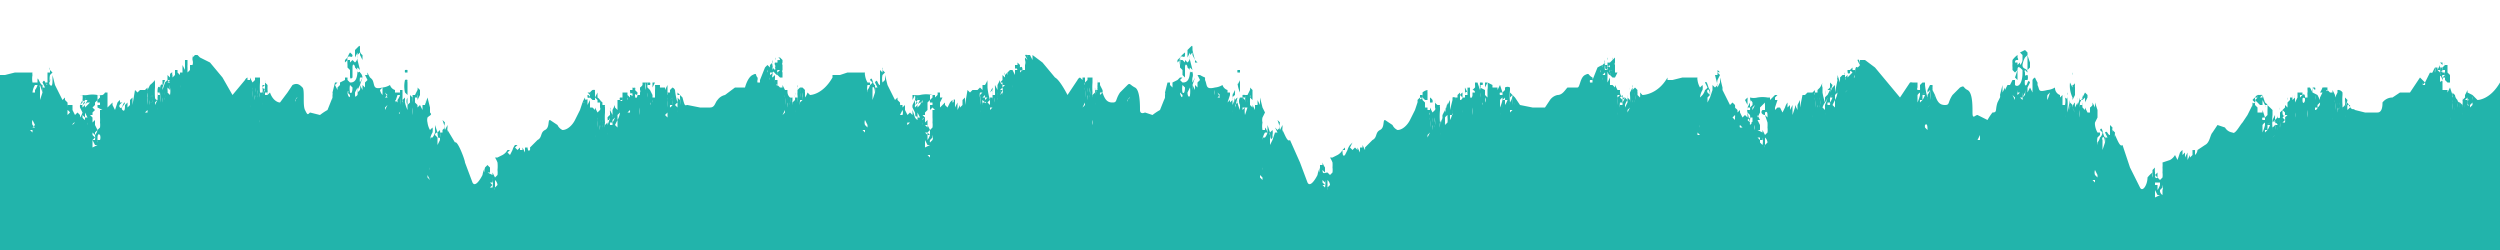 <svg preserveAspectRatio="none" xmlns="http://www.w3.org/2000/svg" viewBox="0 0 1000 100"><g fill="#22b4ab"><path d="M833 40zM902 39zM902 41a1 1 0 000-1v-1c0-1 0 1 0 0a6 6 0 00-1 1l1 1zM829 30a3 3 0 000-1v1-1a2 2 0 000 1zM771 37l1-1v-1 0a7 7 0 000-1l-1 2v1zM730 39v-1a7 7 0 000-2v3z" fill-rule="evenodd"></path><path d="M991 40l-2-2a6 6 0 010 2c0 1 0 0 0 0v-1-1a2 2 0 010 1v-1l-2-1v-1 0a19 19 0 01-1 2v-1-1 3h-1v1a4 4 0 010 2l-1-1a4 4 0 010 1v1a6 6 0 010-1 6 6 0 010-1 1 1 0 01-1-1v1c0 1 0-1 0 0a9 9 0 010 2h-1 1v-2-1a3 3 0 01-1-2 5 5 0 01-1-1v1l-1-3-1 2v-1h-1-1v-2-1 1a15 15 0 010-1c0-2-1 1-1-1v-1c0-2 1 1 1 1a1 1 0 000-1 1 1 0 010-1h1l-1 1h1v-1a3 3 0 010 1v1l1 1v-1 1h1s0 1 0 0v-2-1l-1-1v-1-1-1-1 1h-1v-1 1a3 3 0 010-1v1l-1 1h-1a1 1 0 010 1c0 1 0 0 0 0v-1a3 3 0 010 1v-1a3 3 0 010-1s0 1 0 0l-1 2v-1h-1a4 4 0 010 2v-2a16 16 0 00-1 2 1 1 0 01-1 0l-2 4v1c0 1 0 0 0 0v0h-1a2 2 0 010-1v1l1-1v1a2 2 0 000-1l-2-2-4 6h-4l-3 2a5 5 0 00-4 2c0 1 0 4-2 4h-5l-4-1c-1-1-1 1-3-3v-1a16 16 0 01-1 3l1-2v-1c1-1 0 0 0 0l-1-1v2a5 5 0 010-1 6 6 0 010 2 4 4 0 01-1 1v1a7 7 0 010-1v-1a25 25 0 010-4v-1a2 2 0 00-2-1v1l-1 2v-1l-1-2v1h-1l-1-1c-1 0 0 1 0 0a4 4 0 010-1 18 18 0 00-2 0 9 9 0 01-1 2h1l-1 2v1c-1 0 0 0 0 0l-1-2-2-1a2 2 0 010-1v-1a5 5 0 010 2l-1-2v0h-1a2 2 0 000 1h0v-1a2 2 0 010 1 3 3 0 010 1 3 3 0 000 1v1h-1v-1-1 3c0 1-1 2-1 0s1 0 1-1c0-2-1-1-1-1a7 7 0 010-1h-1v0h-1s0 1 0 0v2c0 1 0 0 0 0v0l-1 2v-2-1a4 4 0 000 1v0l-1 1a11 11 0 010-2v1c0-1 0 1 0 0h-1v2l-1 1 1-1v-1l-1 1v-1 3l-1-1v-1 5c-1 1-1-1-1-1v-2-1 2l-1 1v-1-1 4c-1 1-1-1-1-1v-1 2l-1 1c-1 1 1 1 1 2h-1v-1a5 5 0 010-1 6 6 0 010 2 4 4 0 01-1 1v1a6 6 0 010-1 25 25 0 010-5v-2l-1-1s0 1 0 0a7 7 0 01-1-1 17 17 0 010 2v-1 3l-1 1c-1 0 0 0 0 0l-1-3v1h-1-1v-1-1l-1-1v0c0-2 0 0-1-1a13 13 0 000 1 4 4 0 010 1v-1l-2 4-2 3c-1 1-3 5-4 4a4 4 0 01-3-2l-3-1-2 3c-1 1-1 4-3 5l-3 2a3 3 0 01-1 2v-2a4 4 0 01-1 0v1s0-1 0 0v1l-1 1v-2 1l-1 2v-3l-1 2v-2l-1 1v-2-1 1c0 1 0 0 0 0a6 6 0 00-1 1l-1 3-1-2v-1 1a5 5 0 01-2 2l-3 1a11 11 0 010 2 15 15 0 010 2 8 8 0 010 2l-1 1-1-1s-1 1-1-1l1 1v-2l-1 1v-1a8 8 0 010-2l-1 1v3a3 3 0 010-2 11 11 0 00-2 2c0 3-2 6-3 4l-4-8-3-9c-1 1-2-2-3-4v1a8 8 0 010-2l-1-1v1a6 6 0 010-2l-1-1v4c-1 0-1-2-2-1l1 2h-1v2l-1 3v-2-1c0-1 0 0 0 0v-1a1 1 0 010-1c1-1 1 3 1 2a7 7 0 000-2 4 4 0 000-1v1c-1-1-1-5-2-3l1 1a3 3 0 01-1 2 5 5 0 01-1 2v1a7 7 0 010-3l1-1a5 5 0 000-1h-1a8 8 0 01-1-3 4 4 0 010-1l1-2v-3l-1-3v2l-1-2v1a3 3 0 01-1 1v2h-1l-1-2v1 0l-1-1a9 9 0 010-2v-1c0-1 0 0 0 0a5 5 0 010-2v2l1-1v1c0 1 0 1 0 0a3 3 0 010 1l1-2v-1l-1-1-1 2a3 3 0 010 1h-1v-1a14 14 0 01-1 3v-2-1 1a3 3 0 010-1v1a9 9 0 010 1l-1 2a10 10 0 010-2v2a6 6 0 010-2 3 3 0 00-1 2l1 2a14 14 0 01-1-2 4 4 0 010-1l-1-1v1a3 3 0 010 1v1a6 6 0 010-2 4 4 0 010-1v-1c0-1 0 1 0 0l-1 5v-5-1-2a1 1 0 010 1c0 1 0 0 0 0 0 1 0 2-1 1a5 5 0 010-1v1a7 7 0 010 3h-1v1-4-1c0-1 0 0 0 0l-1 1v-1a3 3 0 01-2-3 7 7 0 01-3 1c-4 1-3 0-4-2a5 5 0 000-1 14 14 0 01-1-2 2 2 0 00-1 1s0-1 0 0v1 4l-1-2-1 2v-2l1-2c-1-2-1 2-2 1a5 5 0 010-2h1a3 3 0 000-2c-1 0-1 1-1-1a1 1 0 010-1l1 1c0-2-2-1-2-3a9 9 0 011-3l1-1v6l1-1v-1-1a43 43 0 01-1-3v-1l-1-1-2 1 1 1v2a3 3 0 01-1 2v-1l-1 1v-1h-1c0-2 2 0 1-2a6 6 0 000-1 9 9 0 00-2 2 10 10 0 010 3 7 7 0 010-3v1a4 4 0 000 1v-1 3l1 1 1-1-1 3 1 1v-4c0-2 1-1 2 0v1c0 5-2 6-3 5v-1-1h-1l-1 2h-1l-1 2v-1l-1 2v-2-1l-1 4a2 2 0 010 1l-1 2c-1 3 0 4-2 4a22 22 0 00-2 3l-4-2c-1 0-2 2-2-1s0-8-2-9-1-2-3-1l-3 3c-2 3-1 4-3 4s-3-1-4-4v1a3 3 0 010-1l-1-2a7 7 0 010 1c0-1 0 0 0 0v-1a6 6 0 000-1 3 3 0 000-1s0 1 0 0a11 11 0 010 1v-1h-1v3a5 5 0 010-1 6 6 0 01-1 2 4 4 0 010 1v1a7 7 0 010-1 25 25 0 01-1-5v-1h-1l-1 1v1h-1v-2h-1a7 7 0 010 1v-1h-1a2 2 0 00-1 0l-4 6-5-6-5-6-4-3s0 1 0 0v0h-2v1c0 2 0-2-1-1a9 9 0 001 2 3 3 0 01-1 1v3s0 1 0 0v-1-1-1c-1-1-1 2-1 3s-1 2 0 0v-1-1a7 7 0 01-1 0v-1-1 1l-1 1v-1 1h-1c0 3 1 0 1 2l-1 1v-1 0l-1 1v-2 1a1 1 0 010-1v2a1 1 0 010 1v-1-1c0 1 0 0 0 0h-1l-1 1v1a4 4 0 000-1c0-1 0 0 0 0v2l-1-3v1a1 1 0 000 1v0c0-1 0-1 0 0l-1 5v-1-1-1l-1 1v-2 2l-1 2v-1 1l1-3c0-1 0 0 0 0l-1-1v3l-1 2v-1a4 4 0 010-1h1a1 1 0 000-1l-1 1v2c0 1 0 0 0 0v2c0 1 0 0 0 0a5 5 0 010-1 6 6 0 01-1 2v-1a4 4 0 010 1v3l-1-1a7 7 0 011-2 25 25 0 01-1-4v-2a3 3 0 010-2v0a11 11 0 01-1 2l-1 1v1h-1a3 3 0 010-1l-1 1h-2l-1 1h-1l-1 5v-2-1l-1 2v2l-1-2v1l-1 3v-3-1c0-1 0 0 0 0l-1 2v-2l-1 1v-1-1c-1 0 0 0 0 0a6 6 0 00-1 2l-1 2-1-2v-1 1h-1l-1 1v-1l1-3h-1v-1l1-1h-1l-1 1-1 1v-1a6 6 0 01-1 0 12 12 0 00-4 0 6 6 0 01-3 0 6 6 0 010 2l-1 2a4 4 0 000 2l1 1a6 6 0 010 2v1l-1-4v2l-1-1-1 1-1-2v-1l-1 1v-1l-1-1v1a12 12 0 000-2l-1-1-1 1-3-6v-1-1 1l-1-4v2l-1 2a7 7 0 010-3l1-2-1-1a1 1 0 011 0 5 5 0 00-1-1 4 4 0 010 1v1h-1l1 4-1 1s0 1 0 0l-1-1v2c0 1 0 0 0 0l-1 3-1 2v-2l1-1-1-1a1 1 0 010-1c1-1 1 3 1 2a8 8 0 000-2 5 5 0 000-1v1c-1-1-1-4-2-3l1 2a3 3 0 01-1 1 5 5 0 01-1 2l-1 1a7 7 0 011-3s0 1 0 0a5 5 0 000-2l-1 1a8 8 0 01-1-3 2 2 0 010-1h-6l-4 1h-2v27-28c-4 7-10 7-10 7l-1-1a6 6 0 010 2l-1-1v-1a3 3 0 010-1l-1-1-1 1v-1 0a19 19 0 010 2v-2 0l-1 2v-1a4 4 0 010-1h1a1 1 0 000-1v1h-1v4h-1a3 3 0 010-1v1a4 4 0 010 1v1l-1 2v-1a6 6 0 011-2 6 6 0 01-1-1 2 2 0 01-1 0v1l1-1a9 9 0 01-1 2v1a4 4 0 010-1v-1-1a3 3 0 01-1-2 7 7 0 010-1h-1l-1-2v1l-1-1h-1v-2-1l-1 2a15 15 0 010-2v-1c-1 1 0 0 0 0 0-3 0 0 1 0a2 2 0 000-1v0a1 1 0 010-1v2l1 1h1v1c0 1 0 0 0 0v-1l1-2h-1v-1-1-1a1 1 0 010-1v-1-1l-1 1s0 1 0 0c0 0 0 1 0 0l-1 1a3 3 0 01-1 0c0 1 0 1 0 0v1a1 1 0 010 1 1 1 0 010-1l-1 1 1-1h-1a3 3 0 010-2v2a4 4 0 000-1l-1 1a5 5 0 010 1v-1a15 15 0 00-2 1l-2 5v2c0 1 0 0 0 0v-1h-1a2 2 0 010-1s0-1 0 0h1a2 2 0 000-1c-2-1-1-2-3-1s-2 5-3 5h-4c-1 1-2 3-4 3a5 5 0 00-3 2l-2 3h-5l-5-1c0 1 0 0 0 0l-2-3-1-1a2 2 0 000 1 17 17 0 010 3v-3-1 1a5 5 0 010-1 6 6 0 01-1 3v-1a4 4 0 010 1v1a6 6 0 010-1 25 25 0 010-5v-1a2 2 0 00-2 0v1l-1 1-1-3-1 2v-1h-1-1a5 5 0 010-1l-2-1a10 10 0 010 3s0-1 0 0v3c0 1 0 0 0 0l-1-1v-2l-2-1a2 2 0 010-1 3 3 0 010-1 5 5 0 010 3l-1-3v0c0 1 0 1 0 0h-1v1a3 3 0 010 1l-1 1a1 1 0 011 1h-1v1c0 1 0 1 0 0v-1-1-1 3c0 1-1 2-1 0v-1-1a7 7 0 010-1 2 2 0 01-1 0c0 1 0 0 0 0v2l-1-2v1a3 3 0 010-1v4h-1v-1-1 0a4 4 0 00-1 1l1 1a1 1 0 01-1 1v-1-2 1a11 11 0 010-1v0l-1 1v-1 2h-1v1a4 4 0 000-1v-1 1a1 1 0 00-1 0v1c0-1 0-1 0 0l-1 4c0 1 0 0 0 0v-1-1-2l-1 2c-1 0 0 0 0 0v-1 0l-1 4v-1 1a4 4 0 010-1c0-1 0 0 0 0a1 1 0 000-1v1l-1 2c-1 1 0 0 0 0v2c0 1 0 0 0 0a5 5 0 010-1 6 6 0 01-1 2v-1a4 4 0 010 1v2a6 6 0 010-2 25 25 0 010-5v-1a2 2 0 010-1h-1v-1 1a4 4 0 01-1-1 7 7 0 010-1 17 17 0 010 2v-1 2a1 1 0 010 1l-1 1-1-2v1h-1v-1h-1c-1 0 0 0 0 0v-2l-1-1v0c0-2-1 1-1-1a13 13 0 00-1 1 4 4 0 010 1l-1 3-2 4c-1 2-3 4-5 4a4 4 0 01-2-2l-3-2c-1 0 0 3-2 4s-1 3-3 4l-3 3a3 3 0 010 1l-1-2v1h-1v1c0 1 0 0 0 0v1l-1-2v1l-1 2 1-2-1-1c-1 0 0 0 0 0l-1 2 1-2-1 1-1-1 1-2-1 1c-1 0 0 0 0 0a6 6 0 00-1 2l-1 2c-1 1-1-1-1-2h1v-1l-1 1a5 5 0 01-2 2l-2 1h-1a11 11 0 011 2 15 15 0 010 2 8 8 0 010 2l-1 1-1-1c-1 0-2 1-2-1l1 1v-1-1a8 8 0 01-1-2v1h-1v3a3 3 0 010-2 11 11 0 00-1 3c-1 2-3 5-4 3l-3-8-4-9c-1 1-2-2-3-4v1a8 8 0 010-2v-1l-1 2a6 6 0 010-3l-1-1 1 3-1 1-1-1 1 2h-1l-1 3-1 2v-1-1-1-1a1 1 0 010-1s0 4 1 2a8 8 0 000-1 5 5 0 000-2l-1 1-1-3v2a3 3 0 010 1 5 5 0 01-1 2h-1v1a7 7 0 011-3h1a5 5 0 00-1-2v1h-1a8 8 0 010-3 4 4 0 010-2l1-2-1-2-1-4v3l-1-2a3 3 0 010 1 3 3 0 010 1h-1v1 1l-1-2s0 1 0 0v1l-1-1v-1a9 9 0 010-1v-1a6 6 0 010-1 5 5 0 010-1v1a1 1 0 010 1l1 1v-2-1-1l-1-1a2 2 0 010 1l-1 2s0 1 0 0h-1a14 14 0 010 3v-3 0a2 2 0 00-1 0 9 9 0 010 1v2a11 11 0 010-1v1a6 6 0 010-1 3 3 0 010-1h-1a3 3 0 000 3v2a14 14 0 01-1-3 4 4 0 010-1v-1 1a3 3 0 010 1s0-1 0 0l-1 1a6 6 0 010-1 2 2 0 010-1 4 4 0 011-1h-1 1l-1 4v-4-1-2a5 5 0 010 1v-1l-1 2a5 5 0 010-1v1c0 1 0-1 0 0a7 7 0 010 2l-1 1v-1l-1 1 1-3v-1h-1v-1a3 3 0 01-2-2 7 7 0 01-3 1c-4 1-3-1-4-3a5 5 0 000-1 13 13 0 01-2-1h-1l1 2-1 1v-2 4l-1-1v2l-1-2 1-3-1 2a5 5 0 010-2c0-1 0 1 0 0a3 3 0 000-2c0-1-1 1-1-1a1 1 0 010-1l1 1-1-4a9 9 0 010-2l1-1v1l1 2v1h1l-1-1a43 43 0 01-1-4c0-2 0-2-1-1l-1 1v3l1-2v2a3 3 0 01-1 2l-1-1v1l-1-1h-1c0-3 2 0 2-2a6 6 0 000-1 9 9 0 00-2 2 10 10 0 010 3 7 7 0 010-3l-1 1a4 4 0 000 1l1-1v3l1 1v-1 3l1 1v-4c0-2 1-1 1 0l1 1c0 5-2 5-3 5l-1-1 1-1h-1l-1 1-2 1v2l-1-1v-1h-1l-1 4a2 2 0 010 1v2a4 4 0 010-1l-2 5a22 22 0 00-3 2l-3-1s-2 1-2-1 0-8-2-9-2-2-3-1l-3 3c-2 3-1 4-3 4s-3-1-4-4l-1 1a3 3 0 010-1h1a2 2 0 000-1l-1-2a9 9 0 010 1c0 1 0 1 0 0 0 0 0 1 0 0v-1-1a3 3 0 00-1 0 11 11 0 010 1v-1a3 3 0 000-1v4h-1a5 5 0 010-1 6 6 0 010 2l-1 1v1a7 7 0 010-2 25 25 0 010-4v-2h-2v1l-1 1c-1 0 0 0 0 0v-2h-1a7 7 0 010 1l-1-1c-1-1 0 0 0 0a2 2 0 00-1 1l-4 6s-3-6-5-7l-5-6-4-3v2l-1-2v0h-1v1a2 2 0 010-1 2 2 0 00-1 0l1 2-1-1a9 9 0 000 1 3 3 0 010 2s0-1 0 0v2h-1v-1-2 3l-1 1c0-2 1 0 1-1 0-2-1-1-1-1a6 6 0 010-1v-1-1 2l-1-1v1s0-1 0 0v0h-1v1c0 2 0-1 1 1h-1v2l-1-2v0h-1a7 7 0 010 1v-1s0 1 0 0l-1 1v2-1a1 1 0 010-1l-1 1v-1c0-1 0 0 0 0a1 1 0 000 1v1l-1-1v4l-1-1v-1-1 1l-1 2v-1-1s0 1 0 0v4l-1-2v1a4 4 0 010-1v4h-1a5 5 0 010-1 6 6 0 010 2h-1a4 4 0 010 1v2l-1-1a6 6 0 011-1 25 25 0 01-1-5v-2a3 3 0 010-1 11 11 0 01-1 2h-1v2l-1-1-1 1h-1c0 1 0 0 0 0h-1l-1 1-1-1-1 6v-2-1l-1 1v1s0-1 0 0v1l-1 1v-2 1l-1 2v-3l-1 2v-3c-1-1 0 1-1 1v-1-1 1a6 6 0 00-1 1l-1 2-1-1v-1l-1 1-1 1v-2l1-2h-1v-1-1h-1a2 2 0 010 1l-1 1v-1a6 6 0 01-1 0 11 11 0 00-5 0 6 6 0 01-2 0 6 6 0 010 2l-1 2a4 4 0 000 1l1 2a6 6 0 010 2l-1-3c0-1 0 1 0 0v2l-1-1-1 1-1-2c0-1 0 0 0 0v-2c0-1 0 1 0 0l-1 1v-1h-1v-1 2a12 12 0 000-2l-1-1v-1l-1 1-3-6-1-1 1 1-1-4v2l-1 1a7 7 0 010-3l1-1-1-1a1 1 0 010-1v2c0 1 0 0 0 0l-1-1v6c-1 0-1-3-2-1l1 2h-1v2l-1 3v-2-1c0-1 0 0 0 0v-2c1-1 1 3 1 2a8 8 0 000-2 5 5 0 000-1c0-1 0 0 0 0-1 0-1-4-2-2l1 1a3 3 0 01-1 1 5 5 0 01-1 2c0 1 0 1 0 0v1a7 7 0 010-3h1a5 5 0 000-1h-1a8 8 0 01-1-3 2 2 0 010-1h-7l-3 1h-3v1c-4 7-9 7-9 7l-1-1a6 6 0 01-1 2v-1-1a3 3 0 010-1l-1-1h-1v0a19 19 0 010 2v-2l-1 1v-1 1a4 4 0 010-1 1 1 0 000-1v5h-1a3 3 0 010-1v1a5 5 0 010 1l-1 1v1a6 6 0 010-2 6 6 0 010-1 2 2 0 01-1 0v0a9 9 0 010 2v1a4 4 0 010-1v-1-1a3 3 0 01-1-2 6 6 0 010-1h-1c-1 0 0 0 0 0l-1-2v1h-1l-1-1c-1-1 0 1 0 0v-2h-1v1a15 15 0 010-2v-1l-1 1v-1c0-3 1 0 2 0a2 2 0 000-1v0a1 1 0 010-1v2l1 1h1v-2a1 1 0 010-1v-1-1a1 1 0 010-1v-1l-1-1v1s0 1 0 0c0 0 0 1 0 0a3 3 0 01-1 0v1a3 3 0 01-1 0c0 1 0 1 0 0a1 1 0 000 1 1 1 0 010 1h-1a1 1 0 010-1v0h1-1a3 3 0 010-2v1l-1 1v-1 1a5 5 0 010 1l-1-1a15 15 0 00-1 1c0 1 0 0 0 0l-2 5v2c0 1 0 0 0 0v-1h-1a2 2 0 010-1s0-1 0 0a2 2 0 000-1c-1-1 0-2-2-1s-3 5-3 5h-4l-4 3a5 5 0 00-3 2c-1 1-1 3-3 3h-4l-5-1c0 1 0 0 0 0-1 0-1 1-2-3l-1-1v1a16 16 0 010 3v-3-1 2c0 1 0 0 0 0a5 5 0 01-1-1 6 6 0 010 2v-1a4 4 0 010 1v2l-1-1a6 6 0 011-1 25 25 0 01-1-5 2 2 0 00-1-1l-1 1v1h-1v-3l-1 2v-1h-1-1a5 5 0 010-1h-2a10 10 0 010 2s0-1 0 0v3h-1v-1l-1-2-1-1a2 2 0 010-1 3 3 0 010-1h-1a5 5 0 010 3v-3h-1v2c0 1 0 0 0 0v-1a3 3 0 01-1 1v1a1 1 0 010 1v1h-1v-2-1 3c0 1-1 2-1 0 0-1 1 1 1-1l-1-1a4 4 0 010-1 1 1 0 010 1v-1a1 1 0 01-1 0v1h-1s0-1 0 0c0 3 1 0 1 2h-1v1l-1-1v1a15 15 0 010-2v0a4 4 0 000 1v1a1 1 0 010 1v-1-2 1a11 11 0 010-1h-1v0h-1v2c0 1 0 1 0 0 0 1 0 2-1 1h1a4 4 0 000-1h-1v-1 1a1 1 0 000 1v0h-1v4l-1-1v-1-1 1l-1 2v-1-1c0-1 0 0 0 0v-1 5l-1-2v1a4 4 0 010-1 1 1 0 000-1v3c0 1 0 0 0 0v2c0 1 0 0 0 0h-1a5 5 0 010-1 6 6 0 010 2v-1a3 3 0 010 1l-1 1v1a6 6 0 010-2 25 25 0 010-4v-2a2 2 0 010-1h-1v-1 1a4 4 0 010-1 7 7 0 01-1-1 17 17 0 010 2v1a1 1 0 010 1l-1 1c-1 0 0 0 0 0l-1-2v1l-1-1h-1v-2-1l-1 2v-2c0-1-1 1-1-1a13 13 0 00-1 2 4 4 0 011 0h-1l-1 3-2 4c-1 2-3 4-5 4a4 4 0 01-2-2l-3-2c-1 0 0 3-2 4s-1 3-3 4l-3 3a3 3 0 010 1c-1 1-1-1-1-2v1h-1v2l-1-2v1l-1 3 1-3h-1v-1l-1 2 1-2-1 1-1-1 1-1h-1c-1 0 0 0 0 0a6 6 0 00-1 2l-1 2-1-1 1-1h-1a5 5 0 01-2 2l-2 1h-1a11 11 0 011 2 15 15 0 010 3 8 8 0 010 2l-1 1-1-2v1l-2-1h1v-1-1a9 9 0 01-1-1l-1 1v2a3 3 0 010-2 10 10 0 00-1 3c-1 2-3 5-4 3l-3-8c0-1-3-9-4-8l-3-5v1a8 8 0 010-2v-1l-1 2a6 6 0 010-3l-1-1 1 3-1 1v1l-1-2 1 2h-1v3l-1 2v-1-1-1l-1-1a1 1 0 011-1s0 3 1 2a7 7 0 000-2 4 4 0 000-1l-1 1-1-3v2a3 3 0 010 1 5 5 0 01-1 2h-1v1a7 7 0 011-3s0 1 0 0a5 5 0 000-2l-1 1a8 8 0 01-1-3 4 4 0 010-2c1-1 2-1 1-2v-2l-1-4v0l-1 3v-2a3 3 0 010 1 3 3 0 010 1h-1v2l-1-2-1 1v-1l-1-1a9 9 0 010-1v-1h1a6 6 0 010-1 5 5 0 010-1v1s0-1 0 0a1 1 0 010 1v1l1-2v1s0-1 0 0v-1-1-1l-1-1a2 2 0 010 1l-1 2h-1a14 14 0 010 3v-3 1l-1-1a9 9 0 010 1v2a10 10 0 010-1v1l-1 1v-1a6 6 0 010-1 3 3 0 010-1 3 3 0 000 3v2a14 14 0 01-1-3 4 4 0 010-1v-1l-1 1a3 3 0 010 1h1a3 3 0 01-1 0v1a6 6 0 010-1 1 1 0 010-1 4 4 0 010-1v4-4-1-2h-1a5 5 0 010 1v-1 2a5 5 0 010-1h-1v1h1a7 7 0 01-1 2v1l-1-1v1l1-3v-1h-1v-1a3 3 0 01-2-2 7 7 0 01-3 1c-4 1-3-1-4-3a4 4 0 00-1-1 13 13 0 01-1-2 2 2 0 000 1h-1l1 2-1 1v-2 4l-1-1v2l-1-2 1-3-1 2a5 5 0 010-2h1a3 3 0 00-1-2c0-1-1 1-1-1a1 1 0 010-1l1 1-1-4a9 9 0 010-2l1-1v1l1 2v-2a2 2 0 01-1-2c0-2 0-2-1-1l-1 1v3l1-2a21 21 0 010 2 3 3 0 01-1 2l-1-1-1 1v-1h-1c0-3 2 0 2-2a6 6 0 00-1-1 9 9 0 00-1 2 10 10 0 010 3 7 7 0 010-3l-1 1a4 4 0 000 1l1-1v3l1 1v-1 3c0 1 0 2 1 1v-4c0-2 1-1 1 0l1 1c0 5-2 5-3 5l-1-1v-1h-1v1l-2 1v1l-1 1v-1 2l-1-2 1-1h-1l-1 4a2 2 0 010 1v2a4 4 0 010-1l-2 5a22 22 0 00-3 2l-4-1c-1 1-1 1-2-1s0-8-1-9-2-2-4-1l-2 3-3 4c-1 0-3-1-4-4l-1 1a3 3 0 010-1c0-1 0 0 0 0a2 2 0 000-1v-2a7 7 0 010 1c0 1 0 1 0 0 0 0 0 1 0 0v-1l-1-1a11 11 0 010 1v-1a3 3 0 000-1v2h-1v2c0 1 0 0 0 0a5 5 0 010-1 6 6 0 010 2 4 4 0 01-1 0v2a6 6 0 010-2 26 26 0 010-4v-2h-2v1l-1 1-1-2a9 9 0 010 1h-1v-1a2 2 0 00-1 1l-5 6-4-7-5-6-4-2-1-1v0h-1l-1 1a2 2 0 010-1v1a10 10 0 000 1 3 3 0 010 2h-1v-1 3l-1 1v-1-1a5 5 0 010-1v-1-1h-1v2s0-1 0 0v2l-1-2v3h-1v-1 2l-1-1v-1s0 1 0 0a6 6 0 010 1v-1s0 1 0 0h-1v2l-1 1v-1a1 1 0 010-1v0c0-1 0 0 0 0a1 1 0 00-1 1v1l-1-1v2l-1 1v-2 1a20 20 0 000 2v-1l-1 3v-2 1l1-3h-1v2l-1 1 1-1c-1-1-1 2-1 2v-1a4 4 0 010-1v4h-1a5 5 0 010-1 6 6 0 010 2 4 4 0 010 1l-1 2v-1a6 6 0 011-1 1 1 0 01-1-1 25 25 0 010-4v-2a3 3 0 010-1 11 11 0 01-2 2l-1 2v-1l-1 1h-1c0 1 0 0 0 0h-1l-1 1-1-1-1 6v-2-1l-1 1v1s0-1 0 0v1l-1 1v-2l-1 1c0 1 0 3-1 2s1-2 1-3c-1 0-1 3-2 2s1-2 1-2h-1v-1-1 1a6 6 0 00-1 1l-1 3-1-2v-1l-1 1c-1 1 0 0 0 0l-1 1v-2-2-1-1h-1a2 2 0 01-1 1v0a6 6 0 01-2 0 11 11 0 00-4 0 6 6 0 01-2 0 7 7 0 010 2l-1 2a4 4 0 000 1l1 2a6 6 0 01-1 2s1 0 0 0v-3 2l-1-1-1 1-1-2c0-1 0 0 0 0v-2h-1v0h-1v-1 2a12 12 0 000-2l-1-1v-1l-1 1-3-6-1-1 1 1-1-4v2c0 1 0 3-1 2s1-3 0-2v1a7 7 0 010-3l1-1-1-1a1 1 0 010-1v2h-1v4h-1l1 1c-1 0-1-3-2-1l1 2h-1v2l-1 3v-2-1c0-1 0 0 0 0v-2a1 1 0 010-1l1 3a7 7 0 000-2 4 4 0 000-1c0-1 0 1 0 0-1 0-2-4-2-2v1a3 3 0 010 1 5 5 0 01-1 2v1h-1a7 7 0 011-3h1a5 5 0 000-1h-1-1a8 8 0 010-3 2 2 0 010-1H6l-4 1H0v71l1000 2V33c-4 7-9 7-9 7zm-12-10v0zm0-2v0zm0 3v-1 1zm0-5zm0 4l-1 1 1-1zm-1 0c0-1 0-1 0 0a2 2 0 010-1v1zm-1-2v-1a1 1 0 010 1h1v1h-1c0 1 0 0 0 0a1 1 0 010-1zm0 0v-1 1c0 1-1 1 0 0zm-167-7v0zm0 1v0zm-164 7zm0-2c-1 0 0 0 0 0zm-1 2v-1 1zm0-5zm0 4v0zm0 0v0a2 2 0 01-1 0h1zm-1-1v-1 1c0 1 0 0 0 0v0zm-1 0v-1 1l1-1v1l-1-1v1zm-167-7h0zm0 1zm-163 8zm-1-2zm0 2v-1 1zm0-5zm0 4v0zm-1 0h1l-1 1v-1h1zm0-1v-1 1c0 1 0 0 0 0v0zm-1 0v-1 1l1-1c1 0 0 0 0 0l-1 1v-1 1zm-167-7zm0 1zM13 52h-1l1 1v-1zm1-1l-1-1a3 3 0 010-2l1 2-1 1zm8 6l-1 1 1-1zm5-6l-1-1 1 1zm1-6l-1 1v-2a3 3 0 011 1zm0 4v0zm1 1a1 1 0 011-1c0-1 0-1 0 0l-1 1zm2 2l-1-2 1 2zm3-13a2 2 0 010 1h1l-1 2-1 1a3 3 0 010-1l1-2v-1zm-2 3l1-1v-1l1 1a3 3 0 01-1 1h-1zm3 5h-1v1a3 3 0 01-1-1v-1l1 1v-1-1c0-1 0 0 0 0l1 2zm0-5l-1 1v-1a3 3 0 011-1h1l-1 1zm0 8a3 3 0 010-1v1zm1-2zm3 10l-2 1v-1-2l1 2h1zm-1-4a7 7 0 010 2h-1l1-1-1-1v-1s0 1 0 0l1 1v-1l1-1a4 4 0 01-1 2zm2 5h-1 1zm0-3h-1v1a2 2 0 010-1v-1s0-2 1-1a3 3 0 010 2zm0-12v0 3a15 15 0 010 2 8 8 0 010 2l-1 1-1-2v1l-1-1 1 1v-3l-1 1c0-1 0 0 0 0v-2l-1-1h1v-1l1-1-1-1 1-1s-1 0 0 0v-1l1-1v-2h1v1l-1 1a3 3 0 000 1h1v1h-1v1l2 1h-1zm5 9l-1 1 1-1zm14-17a5 5 0 010 1v-1zm0 8a9 9 0 010 1h-1l1-1zm0-4c0 1 0 0 0 0zm0-2a16 16 0 010 4v-3a4 4 0 010-2v1zm2 3a3 3 0 01-1 0v1a6 6 0 010-2v1h1zm0-3a9 9 0 01-1 1l1-1zm0 2v1a3 3 0 010-1v-1a5 5 0 010-1v1c0 1 0-1 0 0a9 9 0 010 1zm2 3a9 9 0 010 1v-1zm1-4h-1 1zm0-2a17 17 0 010 4v-3c0-1 0 0 0 0a4 4 0 010-2v1zm1 3v1a6 6 0 010-2v1zm0-3a7 7 0 010 1c0-1 0 0 0 0v-1zm1 2v1a3 3 0 010-1v-1a5 5 0 010-1v1s0-1 0 0a9 9 0 010 1zm2-7h-1l1 1h-1l1-1zm-1 7v0zm1-4a8 8 0 010 3l-1-1v-1a2 2 0 010 1v-1-1l1 1v-1a8 8 0 010 1c-1 1 0 0 0 0v-1zm0-1v2a6 6 0 010-2zm4 2v-1-1a6 6 0 010 1zm2-8v-1s0-1 0 0v1zm27 6c0-1 0-1 0 0v-1zm-1 7v1a9 9 0 010 1v-2zm1-3l-1-1 1 1zm0-2a17 17 0 010 3v-2-1a4 4 0 010-1v1zm1 2a3 3 0 010 1v1a6 6 0 010-2zm0-3a9 9 0 010 2v-1s0 1 0 0v-1zm1 3v1a3 3 0 010-1v-1a5 5 0 010-1v0a9 9 0 010 2zm1 11a4 4 0 010-1v2zm1-9v1a10 10 0 010 1v-1-1zm0-3v-1 1zm1-2a16 16 0 01-1 3l1-2-1-1a4 4 0 011-1v1zm1 2a3 3 0 010 1h-1a6 6 0 010-1h1zm12 2c-1 0-1 3-1 1l1-1zm6 15c0 1 0 1 0 0v-1 1zm0-7v-1 1zm10-3l-1-3 1 3zm5-9l-1-1 1 1zm-1 2c0-1 1 0 0 0l1 1c0 2-1 0-1-1zm2 1v-3s0 3-1 2a8 8 0 010-3l1 1c1 0 0 0 0 0v3zm2 0c-1 1-1 1-1-1 0-1 0 1 0 0l1-2a12 12 0 010 3zm1-2l-1 1v-1l1-2a6 6 0 010 2zm9 2a4 4 0 01-1-2l1-1v3zm1 6v-1l1-1-1 2zm1-5h-1l1-1-1-1 1 2zm5 5a9 9 0 010 1c0 1-1 0 0 0v-1zm0-3v-1 1zm0-2a16 16 0 010 3v-3a4 4 0 010-1c0-1 0-1 0 0v1zm2 5h-1 1zm2-1a10 10 0 010 1c0 1 0 0 0 0v-1zm1-3l-1-1 1 1zm0 6a10 10 0 010-3c0-1 0 0 0 0v3zm1-7l1-2-1 2zm0 1v1a6 6 0 010-1c0-1 0-1 0 0 0 0 0-1 0 0zm5 31v-1l1 2zm1-2v-1a3 3 0 010-1v2zm8 7s0 1 0 0zm6-6l-1-2 1 2zm1-2l-1 1 1-1zm8 4h1v1h1v-1-1a4 4 0 010 1 7 7 0 010 3h-1l1-1-1-1v-1h-1zm1 5l-1 2 1-2v-2 2l1-1-1 1zm2 4h-1 1zm0-3v-1 1zm1-4l-1 1v1a2 2 0 010-1v-2-1a3 3 0 011 2zm5-2l-1 1 1-1zm30-31s0 1 0 0zm5 5c0-1 0-1 0 0v-1zm-1 7v1a10 10 0 010 1v-2zm1-3h-1c0-1 0 0 0 0h1zm0-2a16 16 0 010 3v-2-1a4 4 0 010-1v1zm1 2a3 3 0 010 1v1a6 6 0 010-2zm0-2a7 7 0 010 1c0-1 0 0 0 0v-2zm1 2v1a3 3 0 010-1v-1a5 5 0 010-1v1s0-1 0 0a9 9 0 010 1zm2 2v1a9 9 0 010 1v-1-1zm0-3v-1 1zm1-2a16 16 0 01-1 3v-2-1a4 4 0 011-1v1zm1 2a3 3 0 010 1h-1a6 6 0 010-1h1zm0-3a7 7 0 010 1h-1 1v-1zm0 3v1a3 3 0 010-1v-2a5 5 0 010-1v2l1-1a9 9 0 01-1 2zm2-8v1s0-1 0 0v-1zm0 8v2l-1-1 1-2v1zm1-4a8 8 0 01-1 3v-1-1-1a8 8 0 010 1c0 1 0 0 0 0l1-1zm0-1v1a6 6 0 010-1s0-1 0 0zm4 1h-1l1-1a6 6 0 010 1zm1-1h-1 1zm1-7l-1 1c-1 0 0 1 0 0l1-1s0-1 0 0zm2 9a10 10 0 010-3c0-1 0 0 0 0v3zm1-7v-2 2zm1 0v-1 1zm1-1v-1a7 7 0 010 2v-1zm0 4v-2 1zm1 0v-1a1 1 0 010 1zm1-1v-1s0-1 0 0a2 2 0 010 1zm6-4v1a1 1 0 010-1zm0 8v1a9 9 0 010 1l-1-1 1-1zm0-3v-1 1zm0-2a16 16 0 010 3v-3a4 4 0 010-1s0-1 0 0v1zm2 2a3 3 0 01-1 1v-1 1a6 6 0 010-1c0-1 0 0 0 0h1zm0-3a9 9 0 01-1 1c0 1 0 1 0 0l1-1zm0 3s0 1 0 0v-2a5 5 0 010-1v1c0 1 0-1 0 0a9 9 0 010 2zm2 2a9 9 0 010 1c0 1 0 0 0 0v-1zm1-3l-1-1 1 1zm1 0c0 1 0 0 0 0v1a6 6 0 010-1c0-1 0-1 0 0zm32-12s0 1 0 0zm1-1v-1 1zm1 2c0 1 0 0 0 0zm0-2a1 1 0 010 1v-1zm0 2v-1 1zm1-4v1a3 3 0 010-1zm0 1c0 1 0 1 0 0zm0 5a2 2 0 010-1v1zm1-3a2 2 0 01-1 1c0-1 0 0 0 0v-1zm0-1v-1 1zm0 5v-1 1zm0-2a1 1 0 010-1v1zm0-4zm0 0l1 1a2 2 0 01-1-1h1a1 1 0 010 1s0-1 0 0c0 0 0-1 0 0a2 2 0 01-1-1v1zm0-1a4 4 0 010 2 5 5 0 010-2zm0 6s0 1 0 0zm5 5c0-1 0-1 0 0zm0 7v1a9 9 0 01-1 1l1-2zm0-3v-1 1zm0-2a16 16 0 010 3v-2-1a4 4 0 010-1v1zm1 2a3 3 0 010 1v1a6 6 0 010-2zm0-2a9 9 0 010 1c0-1 0 0 0 0v-2zm3 4v1a9 9 0 010 1v-2zm0-3v-1 1zm1-2a16 16 0 010 3v-2-1a4 4 0 010-1v1zm1 2a3 3 0 010 1v1a6 6 0 010-2c0-1 0 0 0 0zm0-3a9 9 0 010 2v-1s0 1 0 0v-1zm1 3l-1 1a3 3 0 010-1h1v-1a5 5 0 010-2v1a9 9 0 010 2zm1 0v-1 1zm667 1v1l-1 1v-1l1-1zm-2 0v-1a5 5 0 010-1v1c0 1 1-1 0 0a9 9 0 010 2s0 1 0 0a4 4 0 010-1zm-1-1l1-1a9 9 0 010 1h-1zm0 2h1c1 1 0-1 0 0h-1v1a6 6 0 010-1zm-1-2a4 4 0 010-1h1l-1 1a16 16 0 010 3v-3zm0 1v0zm0 5v-1a9 9 0 010 1c0 1 0 0 0 0zm-3-5v-1a7 7 0 010 1c0 1 0 1 0 0zm0 2c0-1 0 0 0 0 0 1 0 0 0 0v1a6 6 0 010-1zm-1-5v1a1 1 0 010-1zm0 3a4 4 0 010-1s0-1 0 0v1a16 16 0 010 3v-3zm-1 1v0zm0 5v-1 1a7 7 0 010 1v-1zm-6-18h1-1zm1 4v0zm1 1zm0-5s0 1 0 0a2 2 0 000 1v-1a2 2 0 010 1 2 2 0 010-1c0-1 0 0 0 0zm0-1a5 5 0 010 1 4 4 0 010-1zm0 0a1 1 0 010 1l-1-1h1zm0 4h-1 1zm-1-2v-1 1zm0 1s0-1 0 0zm0 2h-1 1zm-1-5h0v1a2 2 0 010-1zm0 3v0zm0-1zm-1 2s1 0 0 0zm0-3v0zm-1 2zm-33 11h1c0 1 0 0 0 0a3 3 0 010 1l-1 1a6 6 0 010-2zm-1 0c0 1 0 0 0 0 0-1 0 0 0 0zm0 5v-2 1a9 9 0 010 1zm-2-4v-1a5 5 0 010-1v1s0-1 0 0a9 9 0 010 1l-1 1a4 4 0 011-1zm-1-1c0-1 0 0 0 0v-1a9 9 0 010 1zm0 1a3 3 0 010 1v1a6 6 0 010-2zm-1-4c0-1 0 0 0 0v0zm0 3v-1a4 4 0 010-1v1a16 16 0 010 3v-2zm-1 1h0zm0 5v-1a9 9 0 010 1zm-6-6l1-1a2 2 0 01-1 2v-1zm-1 1h1a1 1 0 01-1 1v-1zm0 0v-1-1 2zm0-4v-1a7 7 0 010 2v-1zm-2 1h0zm-1 1l1-2-1 2zm0 3v3a9 9 0 010-3zm-3-6h1l-1 1v-1zm-1 8v-1 1zm-1-1a6 6 0 010 2v-1-1zm-4 1h1l-1 1a6 6 0 010-1zm0-3v2l-1-1 1-1zm0 4v-1a9 9 0 010 2s0-1 0 0v-1a8 8 0 010 2c0 1 0 0 0 0h-1l1-1v-1a2 2 0 010 1l-1-1 1-1zm-1 3v0zm-1 0s0 1 0 0v-1a5 5 0 010-1v1c0 1 0-1 0 0a9 9 0 010 2s0 1 0 0a3 3 0 010-1zm-1-1v-1a7 7 0 010 1s0 1 0 0zm0 2c0-1 0-1 0 0 0 0 0-1 0 0v1a6 6 0 010-1zm-1-2a4 4 0 010-2v2a16 16 0 010 3v-3zm0 1v0zm-1 5l1-1a9 9 0 01-1 1c0 1 0 0 0 0zm-2-4v-1a5 5 0 011-1l-1 1h1a9 9 0 01-1 2s0 1 0 0a4 4 0 010-1zm-1-1h1v-1a9 9 0 010 1h-1zm0 2h1c0 1 0-1 0 0l-1 1a6 6 0 010-1zm-1-5h1v1h-1a1 1 0 010-1zm0 3a4 4 0 011-1c0-1 0-1 0 0v1a16 16 0 01-1 3v-3zm0 1v0zm0 5v-1a9 9 0 010 1c0 1 0 0 0 0zm-5-13h0zm-38 33l1 2h1l-2 1v-1-2zm2 3l1 1-1-1zm6-6v1zm-6 3l1-1v-1a3 3 0 010 2v2a2 2 0 01-1-2zm0 7l-1-1 1 1zm-1-10v1s0 1 0 0v-1h1v1a7 7 0 01-1 2c0 1 0 1 0 0v-1-1h-1v-1h1zm-10-4v0zm-1 3v-2 2zm-5 5l-1 1 1-1zm-9-9l1 2v1l-1-1a3 3 0 010-2zm0 5v-1h-1l1 1zm-6-32l1-2v2zm0 0h1c1 0 0 0 0 0a3 3 0 010 1h-1v1a6 6 0 010-2zm0 3v3a9 9 0 010-3zm-1-3v-1 1zm0 3v1a9 9 0 010 1v-2zm-10 0v0zm8 2l-1-1 1 1zm-2-6a4 4 0 010-1v1a16 16 0 010 3v-2-1zm-1 2h0c0-1 0 0 0 0zm0 5v-2 1a9 9 0 010 1zm-5-7c0 1 0 0 0 0v-1-1 2zm-1-3s0-1 0 0l-1 3a4 4 0 010-2l1-1zm-10 0v-1a6 6 0 010 2l-1 1 1-2zm-1 2v-2a12 12 0 010 3l-1-1h1zm-2-3v1h1v0l-1 1a8 8 0 010-2zm-1 1v-1 1zm0 2v1l-1-2 1 1zm-5 3v3-3zm-9 6c0 1 0 1 0 0zm0 6v2h-1l1-2zm-7-14l-1 2 1-2zm-12-1c0-1 0-1 0 0v1a6 6 0 010-1zm-1-2a4 4 0 010-2v1a16 16 0 010 4v-3zm0 1v0zm-1 5l1-1a9 9 0 01-1 1c0 1 0 0 0 0zm-1 7c1-1 1 1 1 2l-1-1a3 3 0 010-1zm-1-11v-1a5 5 0 011-1l-1 1h1a9 9 0 01-1 2s0 1 0 0a3 3 0 010-1zm-1-1h1v-1a9 9 0 010 1h-1zm0 2h1s0-1 0 0l-1 1a6 6 0 010-1zm-1-5h1a5 5 0 010 1h-1a1 1 0 010-1zm0 3a4 4 0 011-1c0-1 0-1 0 0v1a16 16 0 01-1 3v-3zm0 1v0zm0 4a9 9 0 010 1c0 1 0 0 0 0v-1zm-26-14v-1 1l-1 1s0 1 0 0c0-2 0-2 1-1zm-2 7a6 6 0 01-1 1l1-1zm-4 0s0-1 0 0v1a6 6 0 010-1zm-1-3v1s0-1 0 0v-1zm0 4a9 9 0 010 1c0 1 0 0 0 0l1-1a8 8 0 01-1 3v-1-1-1zm0 3v3l-1-1 1-2zm-2 1c0-1 0 0 0 0v-2a5 5 0 011-1l-1 1h1a9 9 0 01-1 2v1a4 4 0 010-1zm-1-2h1v-1a9 9 0 010 1h-1zm0 2h1a3 3 0 010 1h-1a6 6 0 010-1zm-1-2c1 0 0 0 0 0a4 4 0 011-1v1a16 16 0 01-1 3v-3zm0 1v0zm0 5v-1 1a9 9 0 010 1v-1zm-2-3v-2a5 5 0 010-1v1c0 1 0 0 0 0a9 9 0 010 2v1a4 4 0 010-1zm-1-2s0 1 0 0v-1a9 9 0 010 1c0 1 0 1 0 0zm0 2c0-1 0 0 0 0a2 2 0 010 1 6 6 0 010-1zm-1-5v1a1 1 0 010-1zm0 3a4 4 0 010-1v1a16 16 0 010 3v-2zm-1 1l1 1-1-1zm0 5v-1 1a9 9 0 010 1v-1zm-20 18c0-1 0 0 0 0h1zm-3-14v2a3 3 0 010-2zm0-1h0zm3 6v-1 1a7 7 0 010 3l-1-1v-1l-1-1h1v1h1v-2zm-1 3v2l1-1-1 1-1 2 1-2v-3zm2 0v1a2 2 0 010-1v-2-1a3 3 0 011 2l-1 1zm0 3v-1 1zm6-6l-1 1 1-1zm-9-8l1-2v-1-1l1-1 1-1v-1c1 0 0 0 0 0v1a3 3 0 000 1v2h-1c-1 1 0 2 1 2v-1s1-1 1 1v1l-1-1 1 3a15 15 0 010 2 8 8 0 010 2l-1 1-1-2v1l-2-1h1v-1-1l-1-2-1-1 1 1h1l-1-2zm-1-5l-1 2v0a3 3 0 010-1l1-1zm-2-2a2 2 0 011 1v1l-1 1v2a3 3 0 010-1v-2-2zm-1 4a1 1 0 010-1h1v-1 1a3 3 0 010 1h-1zm1 3v0h1v2c-1 1 0-1 0 0l-1 1a3 3 0 010-1l-1-1 1-1zm-3 6v-1 1zm-1-3l1 1h-1a1 1 0 010-1zm-1 1l-1 1 1-1zm-1-5a3 3 0 010 1v1l-1-1c0-1 0 1 0 0l1-1zm0 7l-1-2 1 2zm-14-3v1a3 3 0 010-1zm0 4h-1v-1l1 1zm8 5c0-1 0-1 0 0zm-33-20v0zm-1 1v-2a5 5 0 010-1v1a9 9 0 010 2v1a4 4 0 010-1zm-1-2s0 1 0 0v-1a9 9 0 010 1c0 1 0 1 0 0zm0 2c0-1 0 0 0 0a3 3 0 010 1 6 6 0 010-1zm-1-1v-1a4 4 0 010-1v1a16 16 0 010 3v-2zm0 0v1l-1-1zm-1 6l1-2-1 1a7 7 0 010 1zm-3-6s0 1 0 0l1-1a7 7 0 010 2l-1-1zm0 2h1c1 0 0 0 0 0a3 3 0 010 1h-1v1a6 6 0 010-2zm-1-4c0-1 0-1 0 0zm0 3v-1a4 4 0 010-1h1l-1 1a16 16 0 010 3v-2zm0 1c0 1 0 0 0 0 0-1 0 0 0 0zm0 5v-2 1a7 7 0 010 1zm-6-19c0 1 0 1 0 0zm1 5v0zm0 0s0 1 0 0zm1-4a2 2 0 010-1 1 1 0 010 1s0-1 0 0c0 0 0-1 0 0a2 2 0 01-1-1v1zm-1-2a5 5 0 010 2 4 4 0 010-2zm0 1zm0 3v0zm0-2v-1 1zm-1 2l1-1a2 2 0 010 1h-1c0-1 0 0 0 0zm0 2a3 3 0 010-1v1zm0-6v1a2 2 0 010-1zm0 3l-1 1 1-1zm-1-1a1 1 0 010 1v-1c0-1 0 0 0 0zm0 2zm-1-3l1 1-1-1zm-1 2s0 1 0 0zm-32 12c0-1 0-1 0 0v1a6 6 0 010-1zm-1-1v0zm-1 5l1-1h-1a9 9 0 010 1c0 1 0 0 0 0zm-2-3c0-1 0 0 0 0v-2a5 5 0 010-1v1h1a9 9 0 01-1 2s0 1 0 0zm-1-2l1-1a9 9 0 010 1h-1zm0 2h1c1 1 0 0 0 0h-1v1a6 6 0 010-1zm-1-5h1v1h-1a1 1 0 010-1zm0 3a4 4 0 011-1s0-1 0 0v1a16 16 0 01-1 3v-3zm0 1v0zm0 5v-1a9 9 0 010 1c0 1 0 1 0 0zm-6-6v-1a2 2 0 010 2v-1zm-1 1a1 1 0 010 1v-1zm0 0l-1-1 1 1zm-1-3v-1a7 7 0 010 2v-1zm-1 0v0zm-1 1l1-2-1 2zm-1 4c0-1 0 0 0 0v3a10 10 0 010-3zm-2-6v-1 2h-1c0-2 1-1 1-1zm-1 7h-1 1zm-1 0a6 6 0 010 1v-1zm-4 0v1a6 6 0 010-1zm-1-3v1s0-1 0 0v-1zm0 4a9 9 0 010 1h1v-1a8 8 0 01-1 3v-1-1-1zm0 3v0zm-2 1c0-1 0 0 0 0v-2a5 5 0 011-1v1c0 1 0 0 0 0a9 9 0 010 2l-1 1a3 3 0 010-1zm0-2s0 1 0 0v-1a7 7 0 010 1c0 1 0 1 0 0zm0 2c0-1 0 0 0 0a3 3 0 010 1 6 6 0 010-1zm-1-2a4 4 0 010-1v1a16 16 0 01-1 3l1-3zm-1 1v0zm0 5v-1 1a9 9 0 010 1v-1zm-2-3v-1a5 5 0 010-2v1a9 9 0 010 2v1a4 4 0 010-1zm-1-2s0 1 0 0v-1a9 9 0 010 2v-1zm0 2c0-1 0 0 0 0a3 3 0 010 1v1a6 6 0 010-2zm-1-5v1a1 1 0 010-1zm0 4v-1a4 4 0 010-1v1a16 16 0 010 3v-2zm0 0v0zm-1 6l1-2-1 1a10 10 0 010 1zm-4-14s0 1 0 0zm-30 31l-1 1 1-1zm-8 3v2l1-1-1 1-1 2 1-2v-3zm2 2v1-1zm0-2v-2-1a3 3 0 011 2l-1 1v1a2 2 0 010-1zm0 6h-1 1zm-2-9l1 1c1 0 0 0 0 0v-1-1 1a7 7 0 010 3l-1-1h1l-1-1v-1h-1 1zm-9-4l-1 1 1-1zm-1 2l-1-2 1 2zm-6 6s0 1 0 0zm-8-9v1a3 3 0 010-1zm0 5l-1-1v-1l1 1zm-6-33l1-1-1 1zm0 1c0-1 0-1 0 0 0 0 0-1 0 0v1a6 6 0 010-1zm-1 3h1l-1 3a9 9 0 010-3zm0-4v1l-1-1h1zm0 4h-1a10 10 0 010 1c0 1 0 0 0 0l1-1zm-10-1v0zm7 2h-1 1zm-2-5a4 4 0 011-1s0-1 0 0v1a16 16 0 01-1 3v-3zm0 1v0zm0 5v-1a9 9 0 010 1c0 1 0 0 0 0zm-5-6h-1l1-1-1-1 1 2zm-2-4v3a4 4 0 010-2v-1zm-9 1v-2a6 6 0 010 2l-1 1 1-1zm-2 1l1-2a12 12 0 010 3c0 1-1 1-1-1 0-1 0 1 0 0zm-2-3l1 1v3-3s0 3-1 2a8 8 0 010-3zm0 1l-1-1 1 1zm-1 2l1 1c0 2-1 0-1-1h1zm-5 4l1 3-1-3zm-8 6l-1-1 1 1zm-1 6v1c0 1 0 1 0 0v-1zm-6-14c-1 0-1 3-1 1l1-1zm-12-2c0-1 0 0 0 0a3 3 0 010 1 6 6 0 010-1zm-1-2a4 4 0 010-1v1a16 16 0 01-1 3l1-3zm-1 1v0zm0 5v-1 1a10 10 0 010 1v-1zm-1 7v2a3 3 0 010-2zm-1-10v-1a5 5 0 010-2v1a9 9 0 010 2v1a4 4 0 010-1zm-1-2s0 1 0 0v-1a9 9 0 010 2v-1zm0 2c0-1 0 0 0 0a3 3 0 010 1v1a6 6 0 010-2zm-1-5v1a1 1 0 010-1zm0 4v-1a4 4 0 010-1v1a17 17 0 010 3v-2zm0 0v0zm0 4v1a9 9 0 01-1 1l1-2zm-27-14s0-1 0 0v0zm-2 7a6 6 0 010 1c0 1 0 1 0 0v-1zm-4 0h1l-1 1a6 6 0 010-1zm0-2v1h-1l1-1zm0 3v0a9 9 0 010 1c0 1 0 0 0 0v-1a8 8 0 010 3v-1l-1 1 1-2h-1a2 2 0 010 1v-1l1-1zm-1 4v0zm-1 0v-1a5 5 0 010-1v1s0-1 0 0a9 9 0 010 1v1a4 4 0 010-1zm-1-1c0-1 0 0 0 0v-1a9 9 0 010 1zm0 1v2a6 6 0 010-2zm-1-1v-1a4 4 0 010-1v1a17 17 0 010 3v-2zm0 1h-1 1zm-1 5l1-1h-1a9 9 0 010 1zm-2-4v-1a5 5 0 010-1v1h1a9 9 0 01-1 1v1a4 4 0 010-1zm-1-1c0-1 0 0 0 0l1-1a9 9 0 010 1h-1zm0 1l1 1c1 1 0-1 0 0h-1v1a6 6 0 010-2zm-1-4v0zm0 3a4 4 0 010-2h1l-1 1a16 16 0 010 4v-3zm0 1c0 1 0 0 0 0zm0 5v-1a9 9 0 010 1zm-14 8v0zm-9-4v1a3 3 0 010-1zm0-1c0-1 1-1 0 0zm2 5l1-1v2a7 7 0 01-1 2v-1-1l-1-1s0 1 0 0h1v1h1l-1-1zm2 3l-1 1a2 2 0 010-1l1-1v-1a3 3 0 010 2zm0 3h-1 1zm-1 4l-1-1h1v1zm-2-7l1 2h1l-2 1v-1-2zm0-11l1-1v-1-1s-1 0 0 0v-1l1-1v-2h1v1l-1 1a3 3 0 000 1h1v1h-1v2l1-1 1 1h-1v0 3a15 15 0 010 2 8 8 0 010 2l-1 1-1-2v1l-1-1h1v-2l-1 1v-2l-1-1h1v-1zm-1-5l-1 2-1 1v-1a3 3 0 011-1h1zm-2-1a2 2 0 010 1h1l-1 2-1 1a3 3 0 010-1l1-2v-1zm-1 3v-1-1l1 1a3 3 0 01-1 1c0 1 0 1 0 0zm0 4l1 1v-1-1l1 2h-1v1a3 3 0 01-1-1v-1zm-2 6l-1-2 1 2zm-1-3h1l-1 1a1 1 0 010-1zm-2 0v0zm0-5a3 3 0 010 2h-1l1-2zm-1 8v-2 1zm-5 5l-1 1 1-1zm-9-9l1 2v1l-1-1a3 3 0 010-2zm0 5v-1h-1l1 1zm-13 10l1-1-1 1z" fill-rule="evenodd"></path><path d="M699 42v-2a3 3 0 000-1l-1 1 1 2zM902 39c0 1 0 0 0 0h1a3 3 0 01-1 1l1 1 1 1v-1 1h1v-1-1-2 1s0-1 0 0h-1a6 6 0 011-1 2 2 0 00-1 0 4 4 0 00-1 0 2 2 0 000 1c0-1 0-1 0 0a1 1 0 010-1 3 3 0 00-1 1zm2 0s0 1 0 0zm0 1l-1-1 1 1zm-1-1v0zM829 40l1-2c1 0 0 0 0 0v-1-2a3 3 0 010-1c0-1 0 0 0 0v-1a1 1 0 01-1 1v1l-1-2a11 11 0 001 6v1zM736 30zM802 31zM736 30zM977 27zM977 25v0h-1l1 1v-1zM978 25c0-1 0 0 0 0zM938 40v-1 1zM928 35v0zM981 34v-1zM989 39v-1a5 5 0 000 1c0 1 0-1 0 0zM985 39zM906 42v1a2 2 0 000-1h1a3 3 0 00-1-1l-1-3v2l1 2zM926 36a1 1 0 000-1h-1l1 1zM909 49l1-1v-1 0a7 7 0 000-1l-1 2v1zM835 41zM912 43a2 2 0 000 1v-1zM916 39c0 1 0 0 0 0zM915 39a4 4 0 000 1 1 1 0 010-1zM593 34a1 1 0 000-1h-1v1h1zM604 39l1-1v-1 1l-1-1v2zM501 39zM579 42zM582 38zM595 33h-1v2l1-2zM648 32h-1zM652 37v1a1 1 0 000-1zM656 37h-1 1zM643 25zM643 24v-1 1a1 1 0 000-1v1-1 1zM645 24a5 5 0 000-1 1 1 0 010 1zM582 37v0zM469 29v0zM438 35v-1 0a7 7 0 000-1v2zM496 38v-1-2-2a3 3 0 010-1s0 1 0 0l-1 2v-2a11 11 0 001 5v1zM396 37l1-1v1a3 3 0 010-1 6 6 0 000-1l-1 2zM496 29c0-1 0-1 0 0v-1h-1a2 2 0 000 1h1zM403 28zM402 28zM365 40l1-2h-1v2zM576 47v-1 0a7 7 0 000-1v2zM499 38zM572 40v1h1a2 2 0 000-1 3 3 0 00-1-1v-3 4zM569 38v-1a4 4 0 010 1v1l1 1h1c1 1 0 0 0 0v0c0-1 0 0 0 0v-2-2 1c0 1 0 1 0 0a6 6 0 010-1 4 4 0 00-2 1h0v1zm2 0h-1 1zm-1 0v-1 1zm0-1v0zM569 38v-1 1z" fill-rule="evenodd"></path><path d="M568 39a1 1 0 001 0 1 1 0 000-1l-1 1 1-1h-1v1zM260 34a1 1 0 000-1h-1v1h1zM249 38zM262 33h-1v2l1-2zM249 37v0zM239 40v1h1a2 2 0 000-1 3 3 0 00-1-1v-3 1l-1 2 1 1zM243 47v-1 0a7 7 0 000-1v2zM245 42zM318 37v1a2 2 0 000-1zM323 37h-1 1zM314 32zM271 39v-1-1 1h1l-1-1v2zM310 25zM310 24v-1 1a1 1 0 000-1v1-1 1zM312 24a8 8 0 000-1h-1a1 1 0 011 1zM69 28zM105 35v-1 0a7 7 0 000-1v2zM168 39zM163 38v-1-2-2a3 3 0 010-1s0 1 0 0a1 1 0 00-1 0v0a11 11 0 000 5l1 1zM136 29l-1 1 1-1zM63 37v-1 1h1a3 3 0 010-1 7 7 0 000-1c-1-1-1 1-1 2zM32 40v-2a2 2 0 001 0h-1v2zM70 28h-1 1zM162 29h1v-1a3 3 0 00-1 0 2 2 0 000 1zM236 38c-1 0 0 0 0 0v-1a4 4 0 010 1v1l1 1s0-1 0 0h1v0c0-1 0 0 0 0v-2-2 1c0 1 0 1 0 0a6 6 0 010-1 2 2 0 00-1 0 4 4 0 00-1 1v1zm1 0zm0 0v-1 1zm0-1v0z" fill-rule="evenodd"></path><path d="M236 38v-1h-1l1 1zM235 39a1 1 0 001 0 1 1 0 00-1-1v1zM166 38z" fill-rule="evenodd"></path></g></svg>